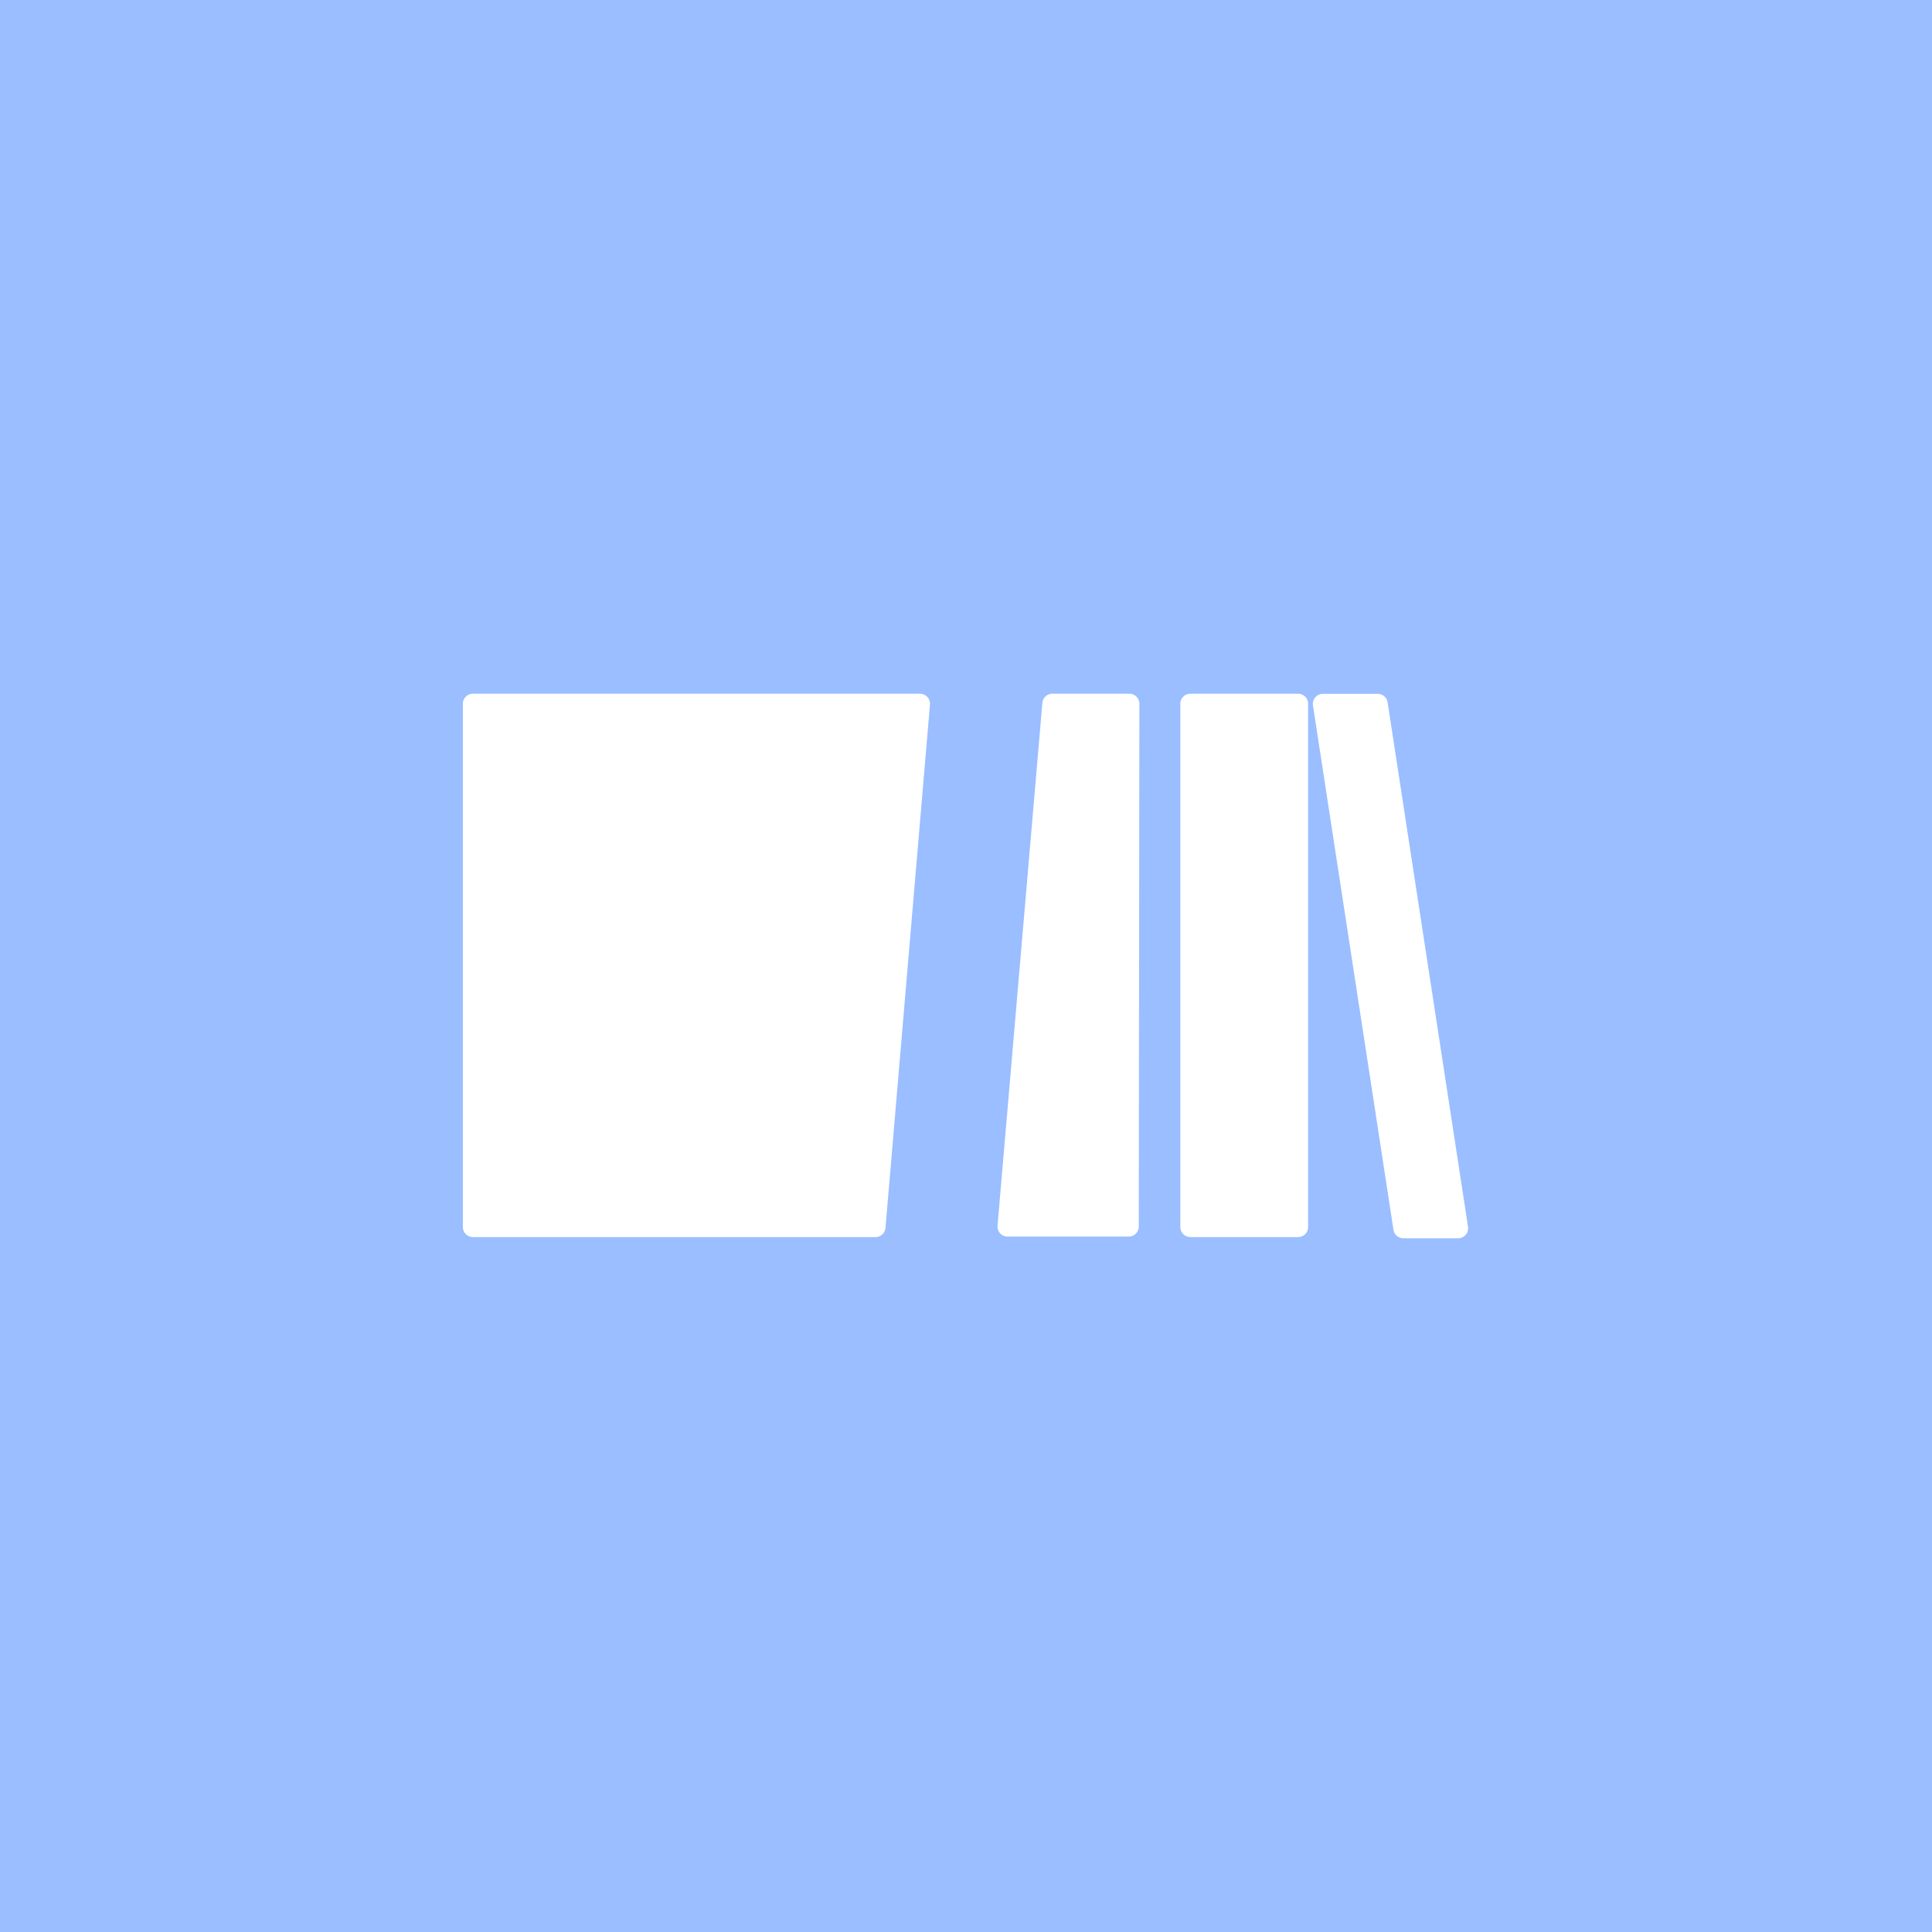 <svg xmlns="http://www.w3.org/2000/svg" viewBox="0 0 192 192">
  <rect width="100%" height="100%" fill="#9abeff" />
  <path fill="#fff"
    d="m130.48 70.09 8 52.12a1 1 0 0 0 1 .85h5.41a1 1 0 0 0 1-1.15L137.9 69.8a1 1 0 0 0-1-.85h-5.44a1 1 0 0 0-.98 1.14ZM129 68.94h-10.7a1 1 0 0 0-1 1v52a1 1 0 0 0 1 1H129a1 1 0 0 0 1-1v-52a1 1 0 0 0-1-1ZM91.42 68.94H47a1 1 0 0 0-1 1v52a1 1 0 0 0 1 1h40a1 1 0 0 0 1-.92L92.42 70a1 1 0 0 0-1-1.06ZM100.17 122.89h12a1 1 0 0 0 1-1l.06-51.95a1 1 0 0 0-1-1h-7.64a1 1 0 0 0-1 .91l-4.46 52a1 1 0 0 0 1.04 1.04Z" />
</svg>

